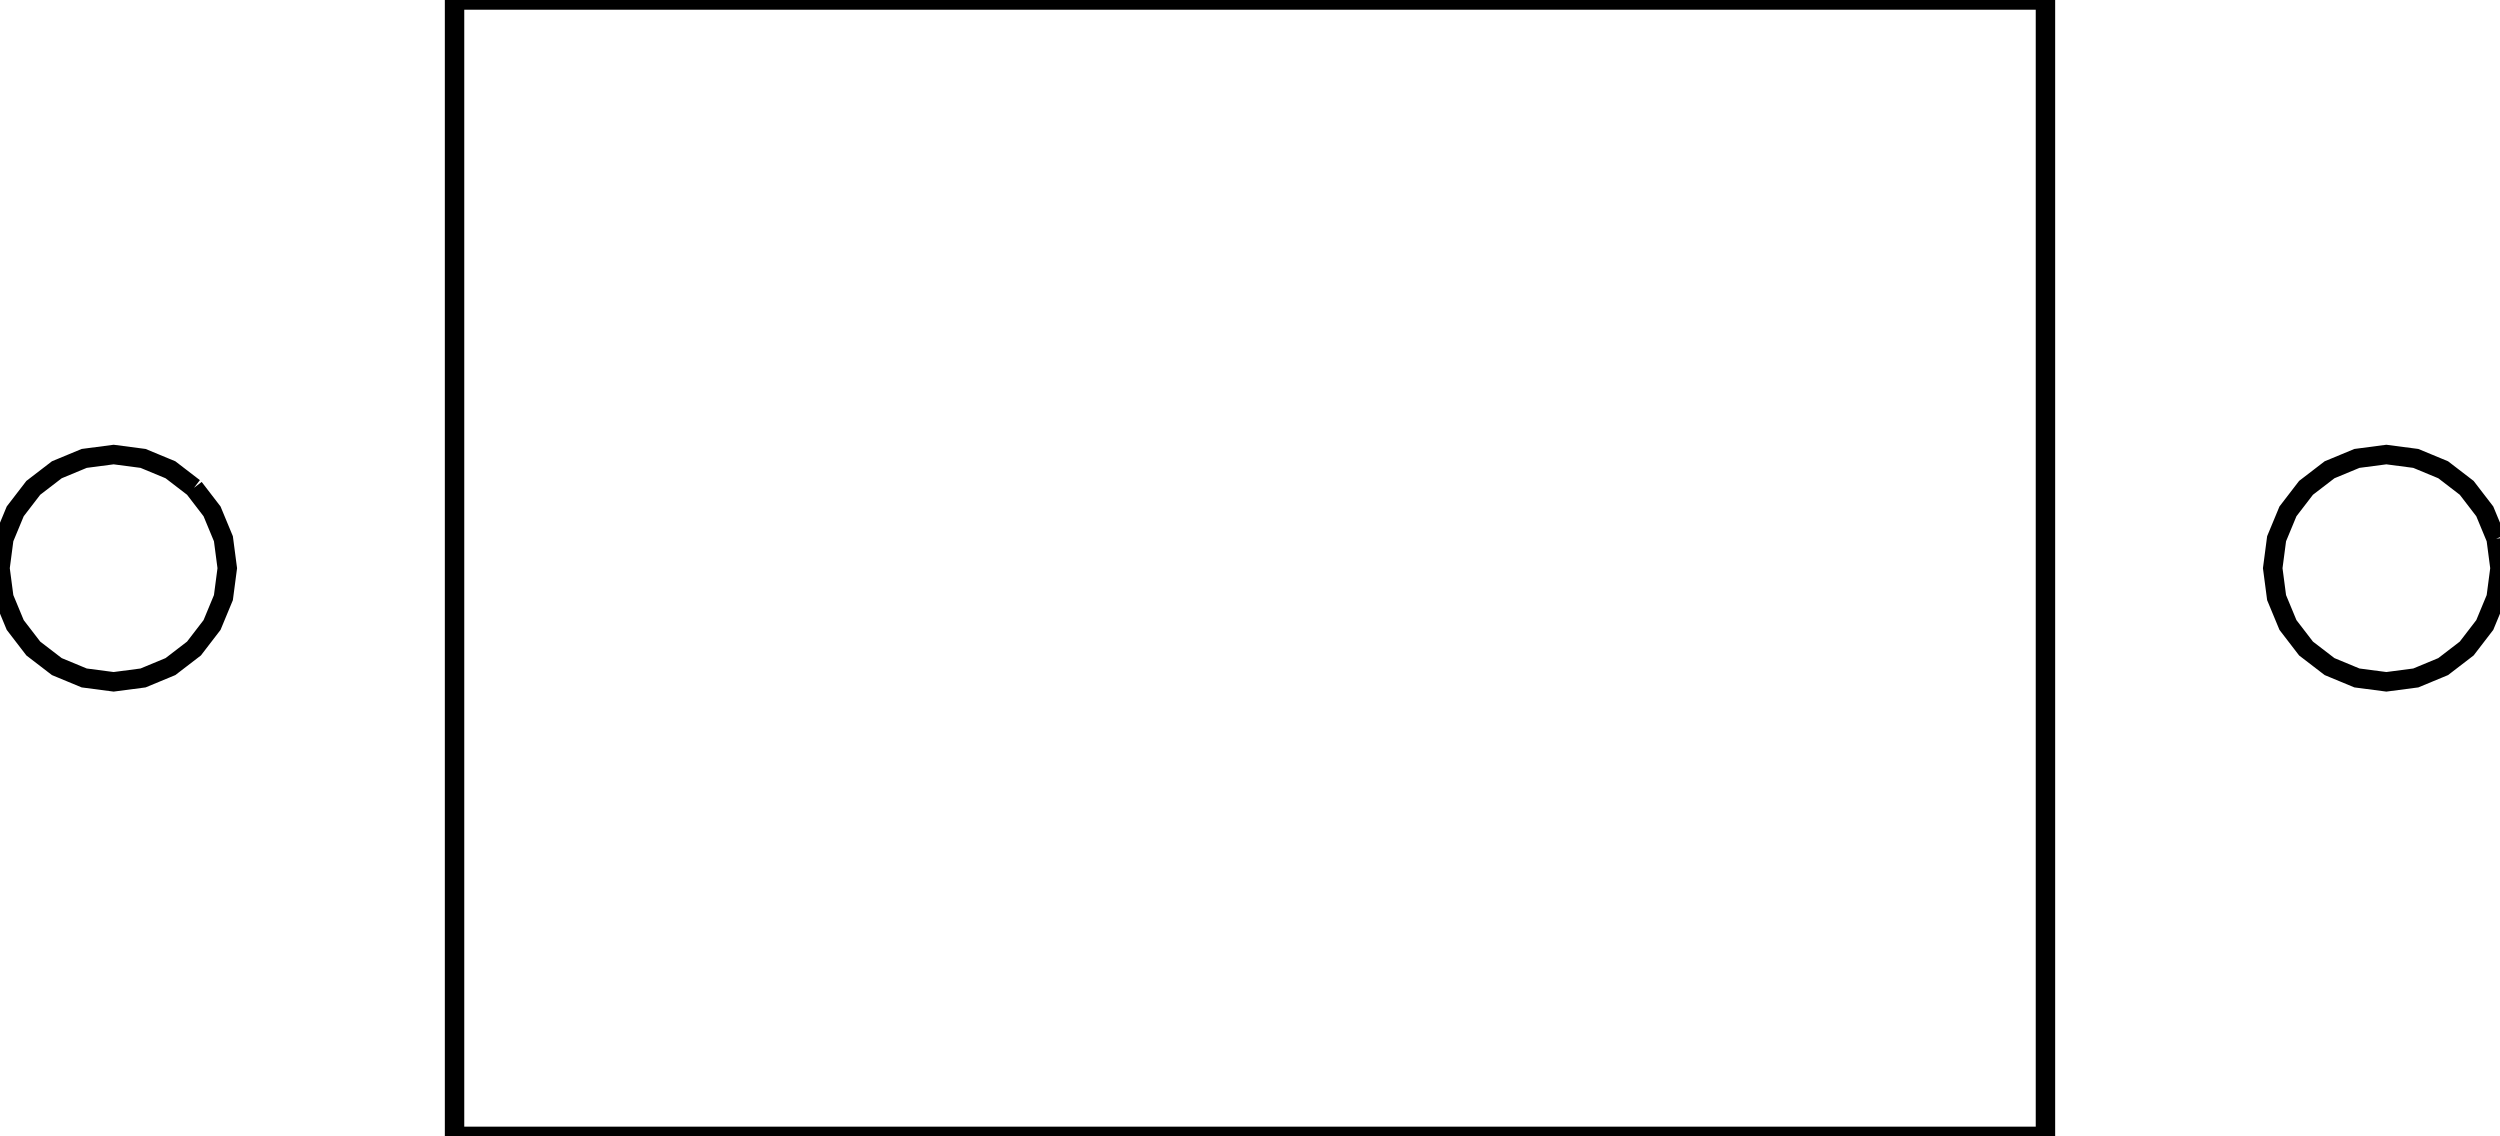 <?xml version="1.0"?>
<svg 
  xmlns="http://www.w3.org/2000/svg" 
  xmlns:xlink="http://www.w3.org/1999/xlink" version="1.1" preserveAspectRatio="xMinYMin meet" viewBox="0 -20 44 20" width="100%" height="100%">
  <path fill="none" stroke="#000000" stroke-width="1%" d="M3.414,-11.414L3.732,-11L3.932,-10.518L4,-10L3.932,-9.482L3.732,-9L3.414,-8.586L3,-8.268L2.518,-8.068L2,-8L1.482,-8.068L1,-8.268L0.586,-8.586L0.268,-9L0.068,-9.482L0,-10L0.068,-10.518L0.268,-11L0.586,-11.414L1,-11.732L1.482,-11.932L2,-12L2.518,-11.932L3,-11.732L3.414,-11.414"/>
  <path fill="none" stroke="#000000" stroke-width="1%" d="M8,-18.3L8,-20L36,-20L36,-1.0659473304031052e-12L8,0L8,-18.3"/>
  <path fill="none" stroke="#000000" stroke-width="1%" d="M43.932,-10.518L44,-10L43.932,-9.482L43.732,-9L43.414,-8.586L43,-8.268L42.518,-8.068L42,-8L41.482,-8.068L41,-8.268L40.586,-8.586L40.268,-9L40.068,-9.482L40,-10L40.068,-10.518L40.268,-11L40.586,-11.414L41,-11.732L41.482,-11.932L42,-12L42.518,-11.932L43,-11.732L43.414,-11.414L43.732,-11L43.932,-10.518"/>
</svg>